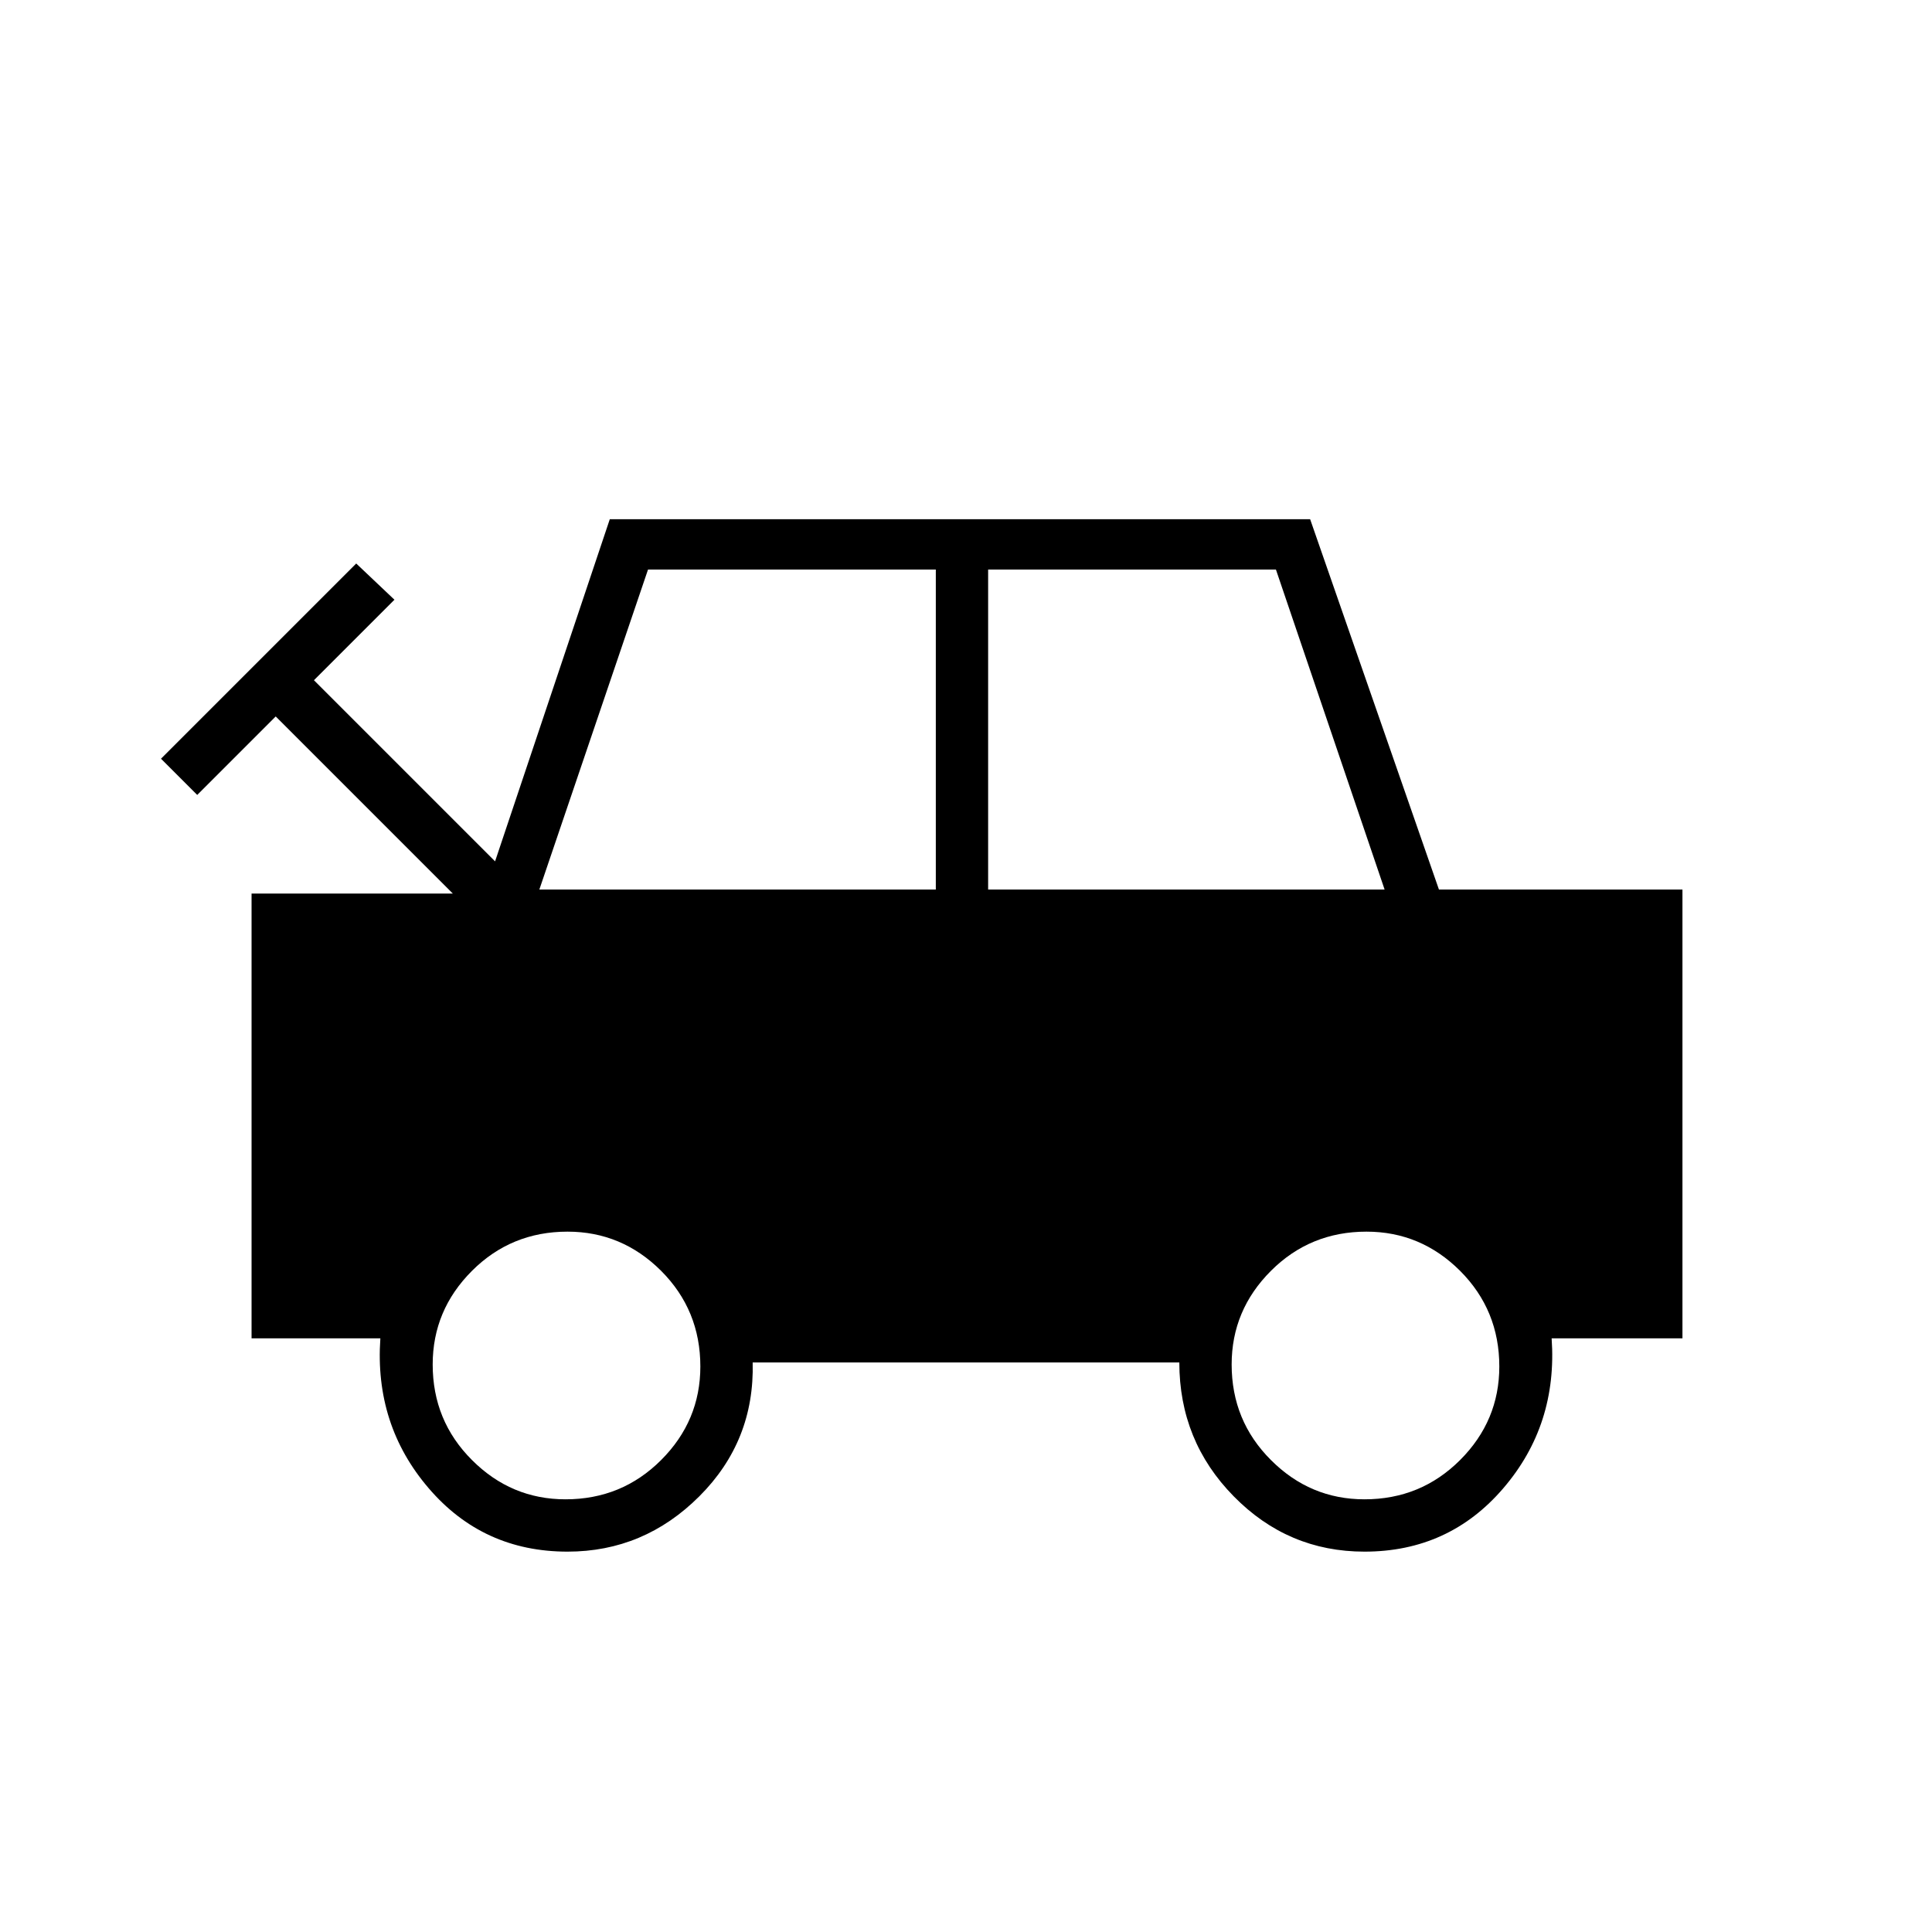 <svg xmlns="http://www.w3.org/2000/svg" height="24" width="24"><path d="M7.05 19.275Q6 19.275 5.325 18.487Q4.65 17.7 4.725 16.625H3.125V11.1H5.625L3.425 8.9L2.45 9.875L2 9.425L4.425 7L4.9 7.45L3.9 8.45L6.15 10.7L7.575 6.45H16.275L17.875 11.05H20.9V16.625H19.275Q19.35 17.7 18.675 18.487Q18 19.275 16.95 19.275Q16 19.275 15.325 18.587Q14.65 17.9 14.65 16.925H9.35Q9.375 17.9 8.688 18.587Q8 19.275 7.05 19.275ZM6.7 11.05H11.625V7.075H8.05ZM12.275 11.05H17.2L15.85 7.075H12.275ZM7.025 18.625Q7.725 18.625 8.213 18.137Q8.7 17.65 8.7 16.975Q8.7 16.275 8.213 15.787Q7.725 15.3 7.05 15.3Q6.35 15.3 5.863 15.787Q5.375 16.275 5.375 16.95Q5.375 17.65 5.863 18.137Q6.35 18.625 7.025 18.625ZM16.95 18.625Q17.65 18.625 18.138 18.137Q18.625 17.65 18.625 16.975Q18.625 16.275 18.138 15.787Q17.65 15.3 16.975 15.3Q16.275 15.3 15.788 15.787Q15.3 16.275 15.3 16.95Q15.3 17.65 15.788 18.137Q16.275 18.625 16.95 18.625Z"/></svg>
